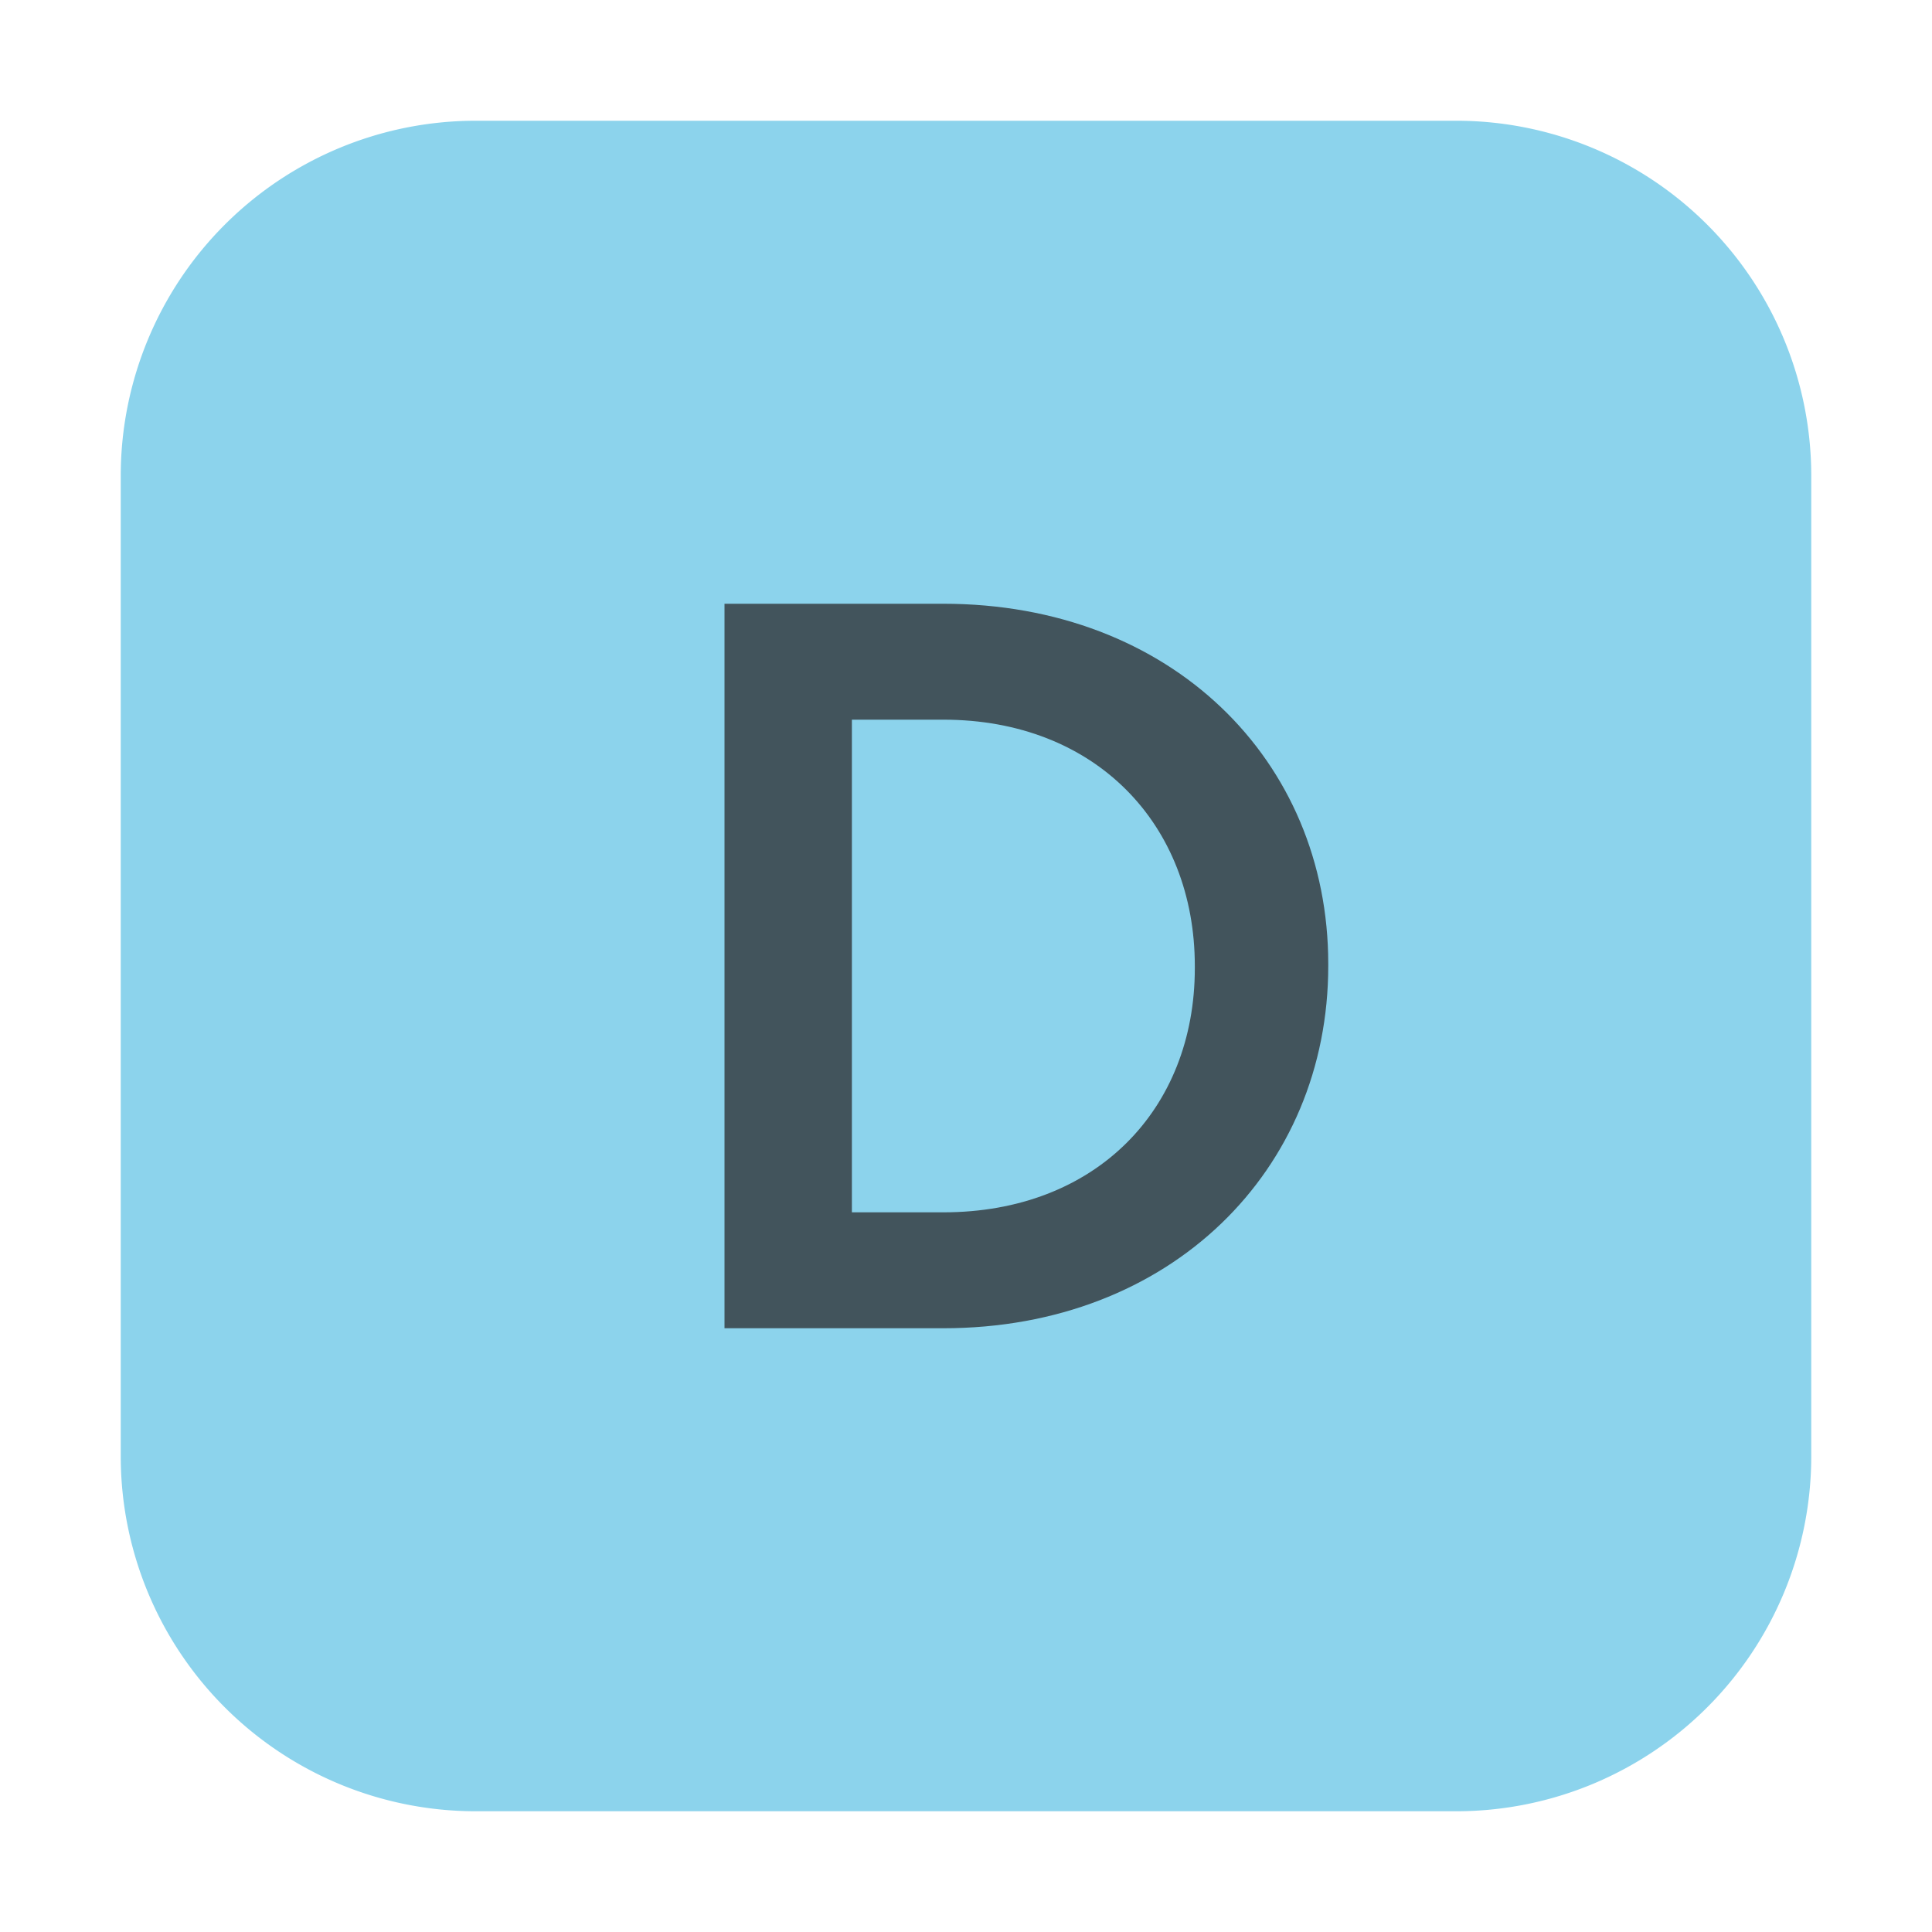 <svg xmlns="http://www.w3.org/2000/svg" width="16" height="16" viewBox="0 0 16 16"><rect id="frame" width="16" height="16" fill="none"/><g fill="none" fill-rule="evenodd"><path fill="#40B6E0" fill-opacity=".6" d="M12.07 15H3.93A2.94 2.94 0 0 1 1 12.069V3.931A2.94 2.94 0 0 1 3.93 1h8.14A2.94 2.94 0 0 1 15 3.931v8.138A2.94 2.94 0 0 1 12.07 15"/><path fill="#231F20" fill-opacity=".7" d="M7.055 5.96v4.08h.757c1.26 0 2.083-.849 2.083-2.022V8c0-1.174-.823-2.04-2.083-2.04h-.757zM6 5h1.812C9.698 5 11 6.295 11 7.982V8c0 1.689-1.302 3-3.188 3H6V5z"/></g></svg>